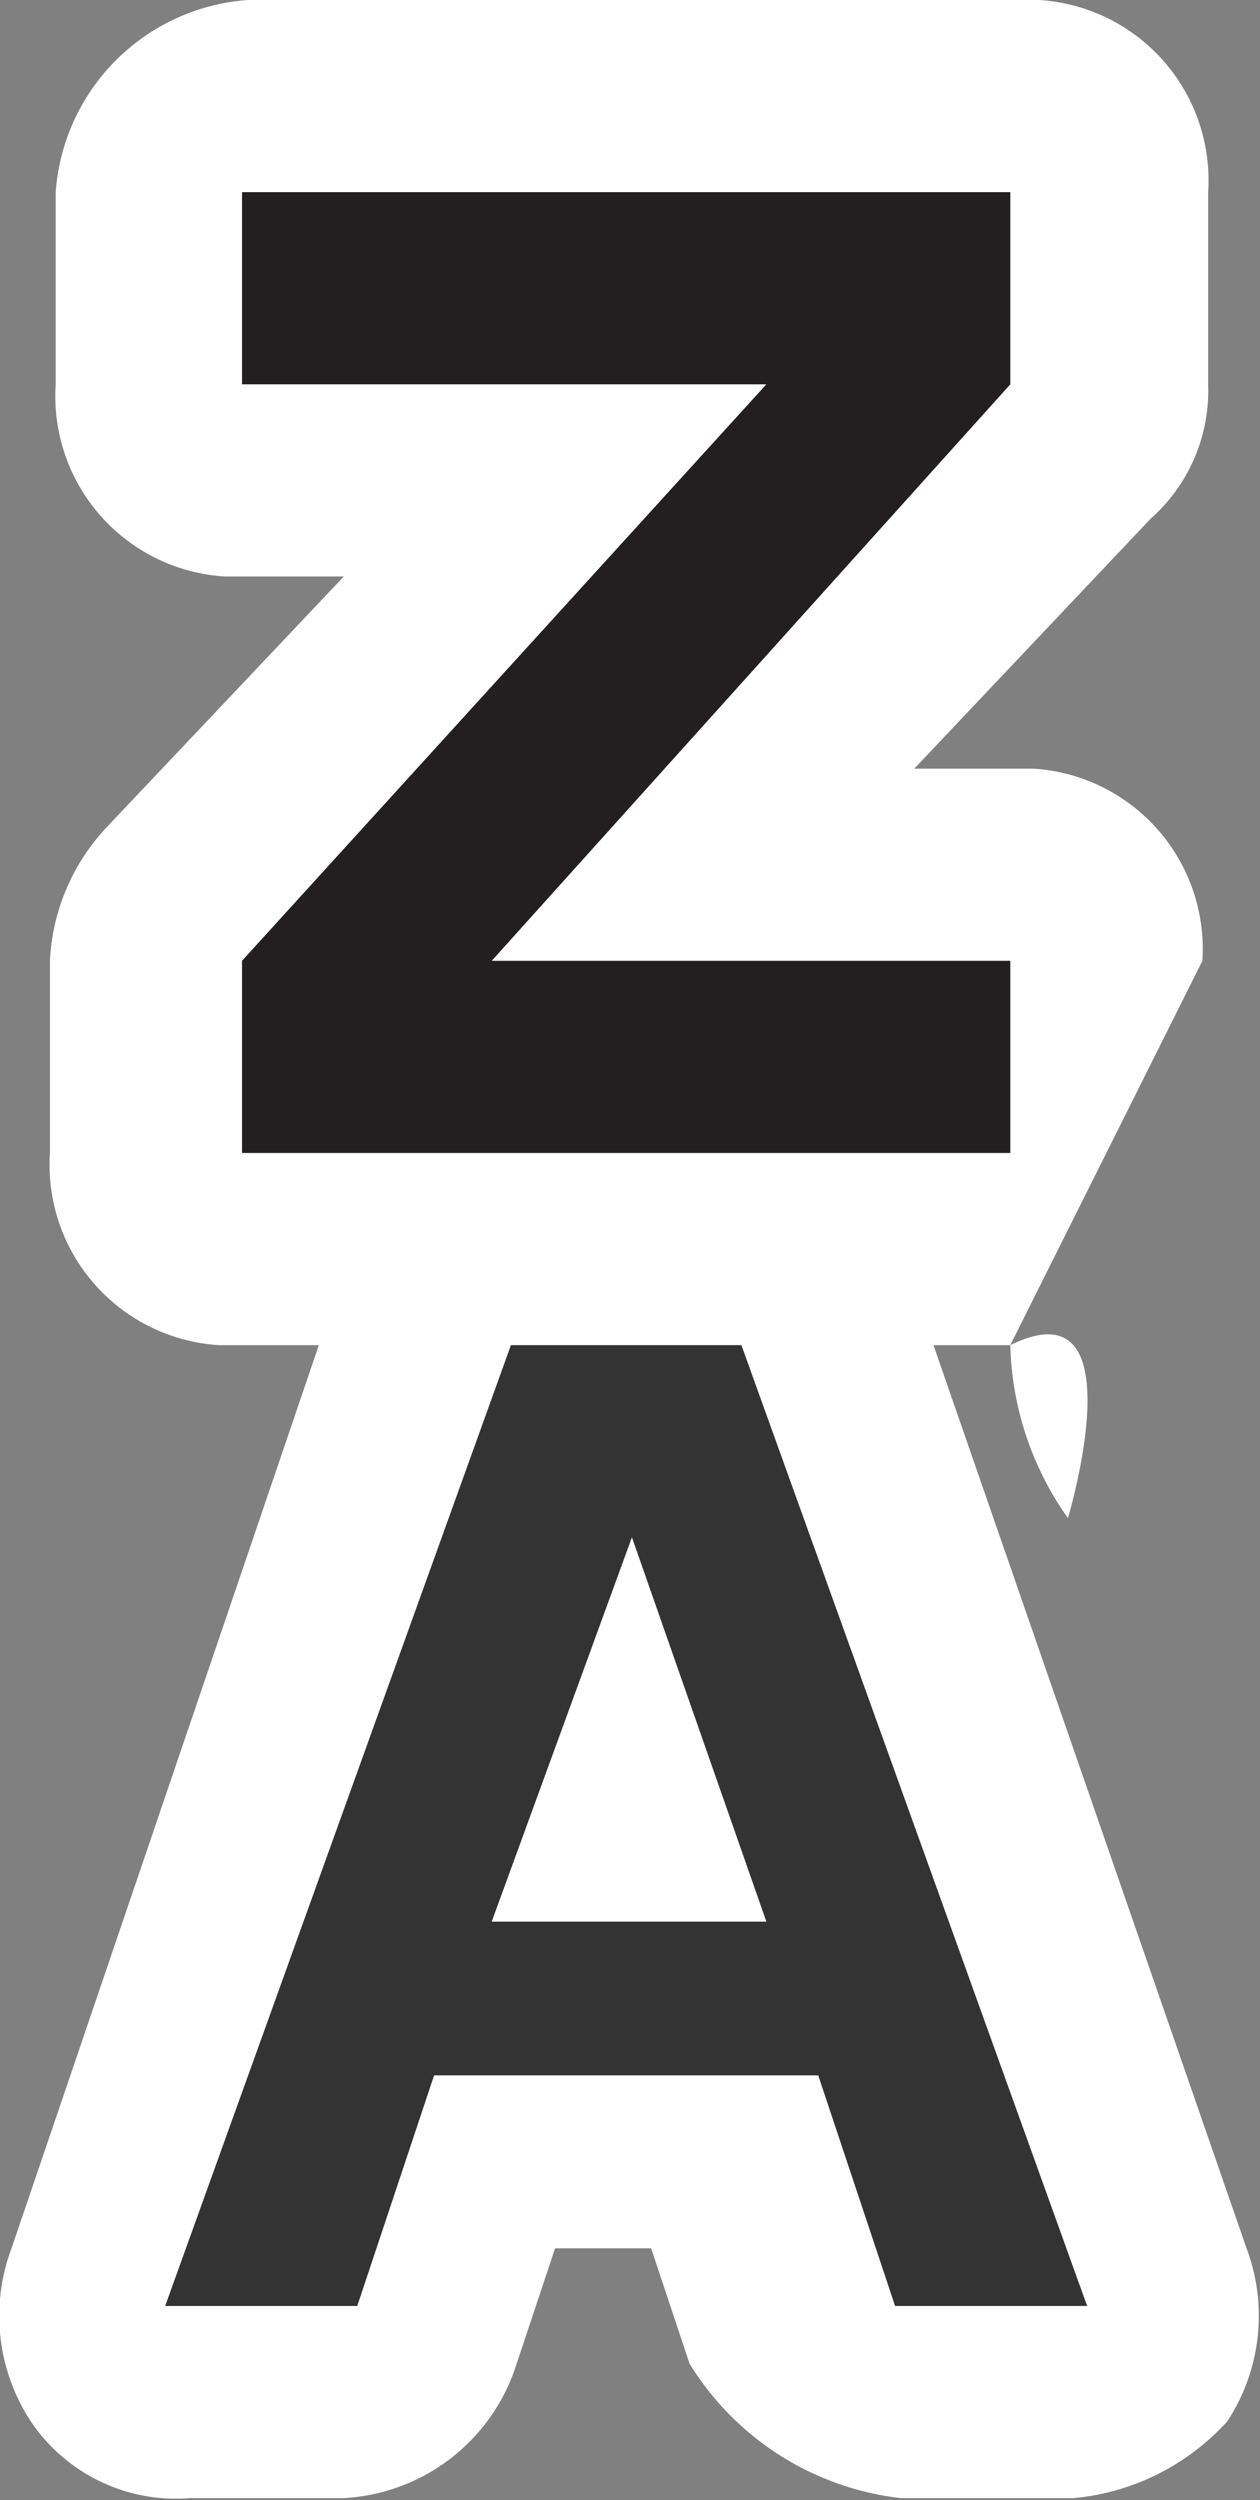 <svg id="レイヤー_1" data-name="レイヤー 1" xmlns="http://www.w3.org/2000/svg" viewBox="0 0 6.56 13.01"><rect x="0" y="0" width="6.56" height="13.01" fill="#808080" stroke="none"/><defs><style>.cls-1{fill:#fff;}.cls-2{fill:#231f20;}.cls-3{fill:#333;}</style></defs><g id="レイヤー_2" data-name="レイヤー 2"><g id="shared_asset_images_viz-toolbar_checkbox_selected_normal" data-name="shared asset images viz-toolbar checkbox selected normal"><path class="cls-1" d="M5.27,7l1-2a.94.94,0,0,0-.88-1H4.77L6,2.7A.89.89,0,0,0,6.3,2V1a.94.94,0,0,0-.88-1H1.3a1.08,1.08,0,0,0-1,1V2a.94.94,0,0,0,.88,1H1.8L.57,4.3a1.09,1.09,0,0,0-.3.7V6a.94.94,0,0,0,.88,1h.52L.07,11.7a1,1,0,0,0,.1.9A.91.91,0,0,0,1,13h.8a1,1,0,0,0,.9-.7l.2-.6h.5l.2.6a1.49,1.49,0,0,0,1.1.7h.9a1.23,1.23,0,0,0,.8-.4,1,1,0,0,0,.1-.9L4.87,7h.4a1.62,1.62,0,0,0,.3.9S5.94,6.67,5.27,7Z" transform="translate(-0.01 0)"/><path class="cls-2" d="M1.27,6V5L4,2H1.27V1h4V2L2.57,5h2.7V6Z" transform="translate(-0.01 0)"/><path class="cls-3" d="M.87,12l1.8-5h1.2l1.8,5h-1l-.4-1.2h-2L1.87,12Zm1.7-2H4L3.3,8Z" transform="translate(-0.01 0)"/></g></g></svg>